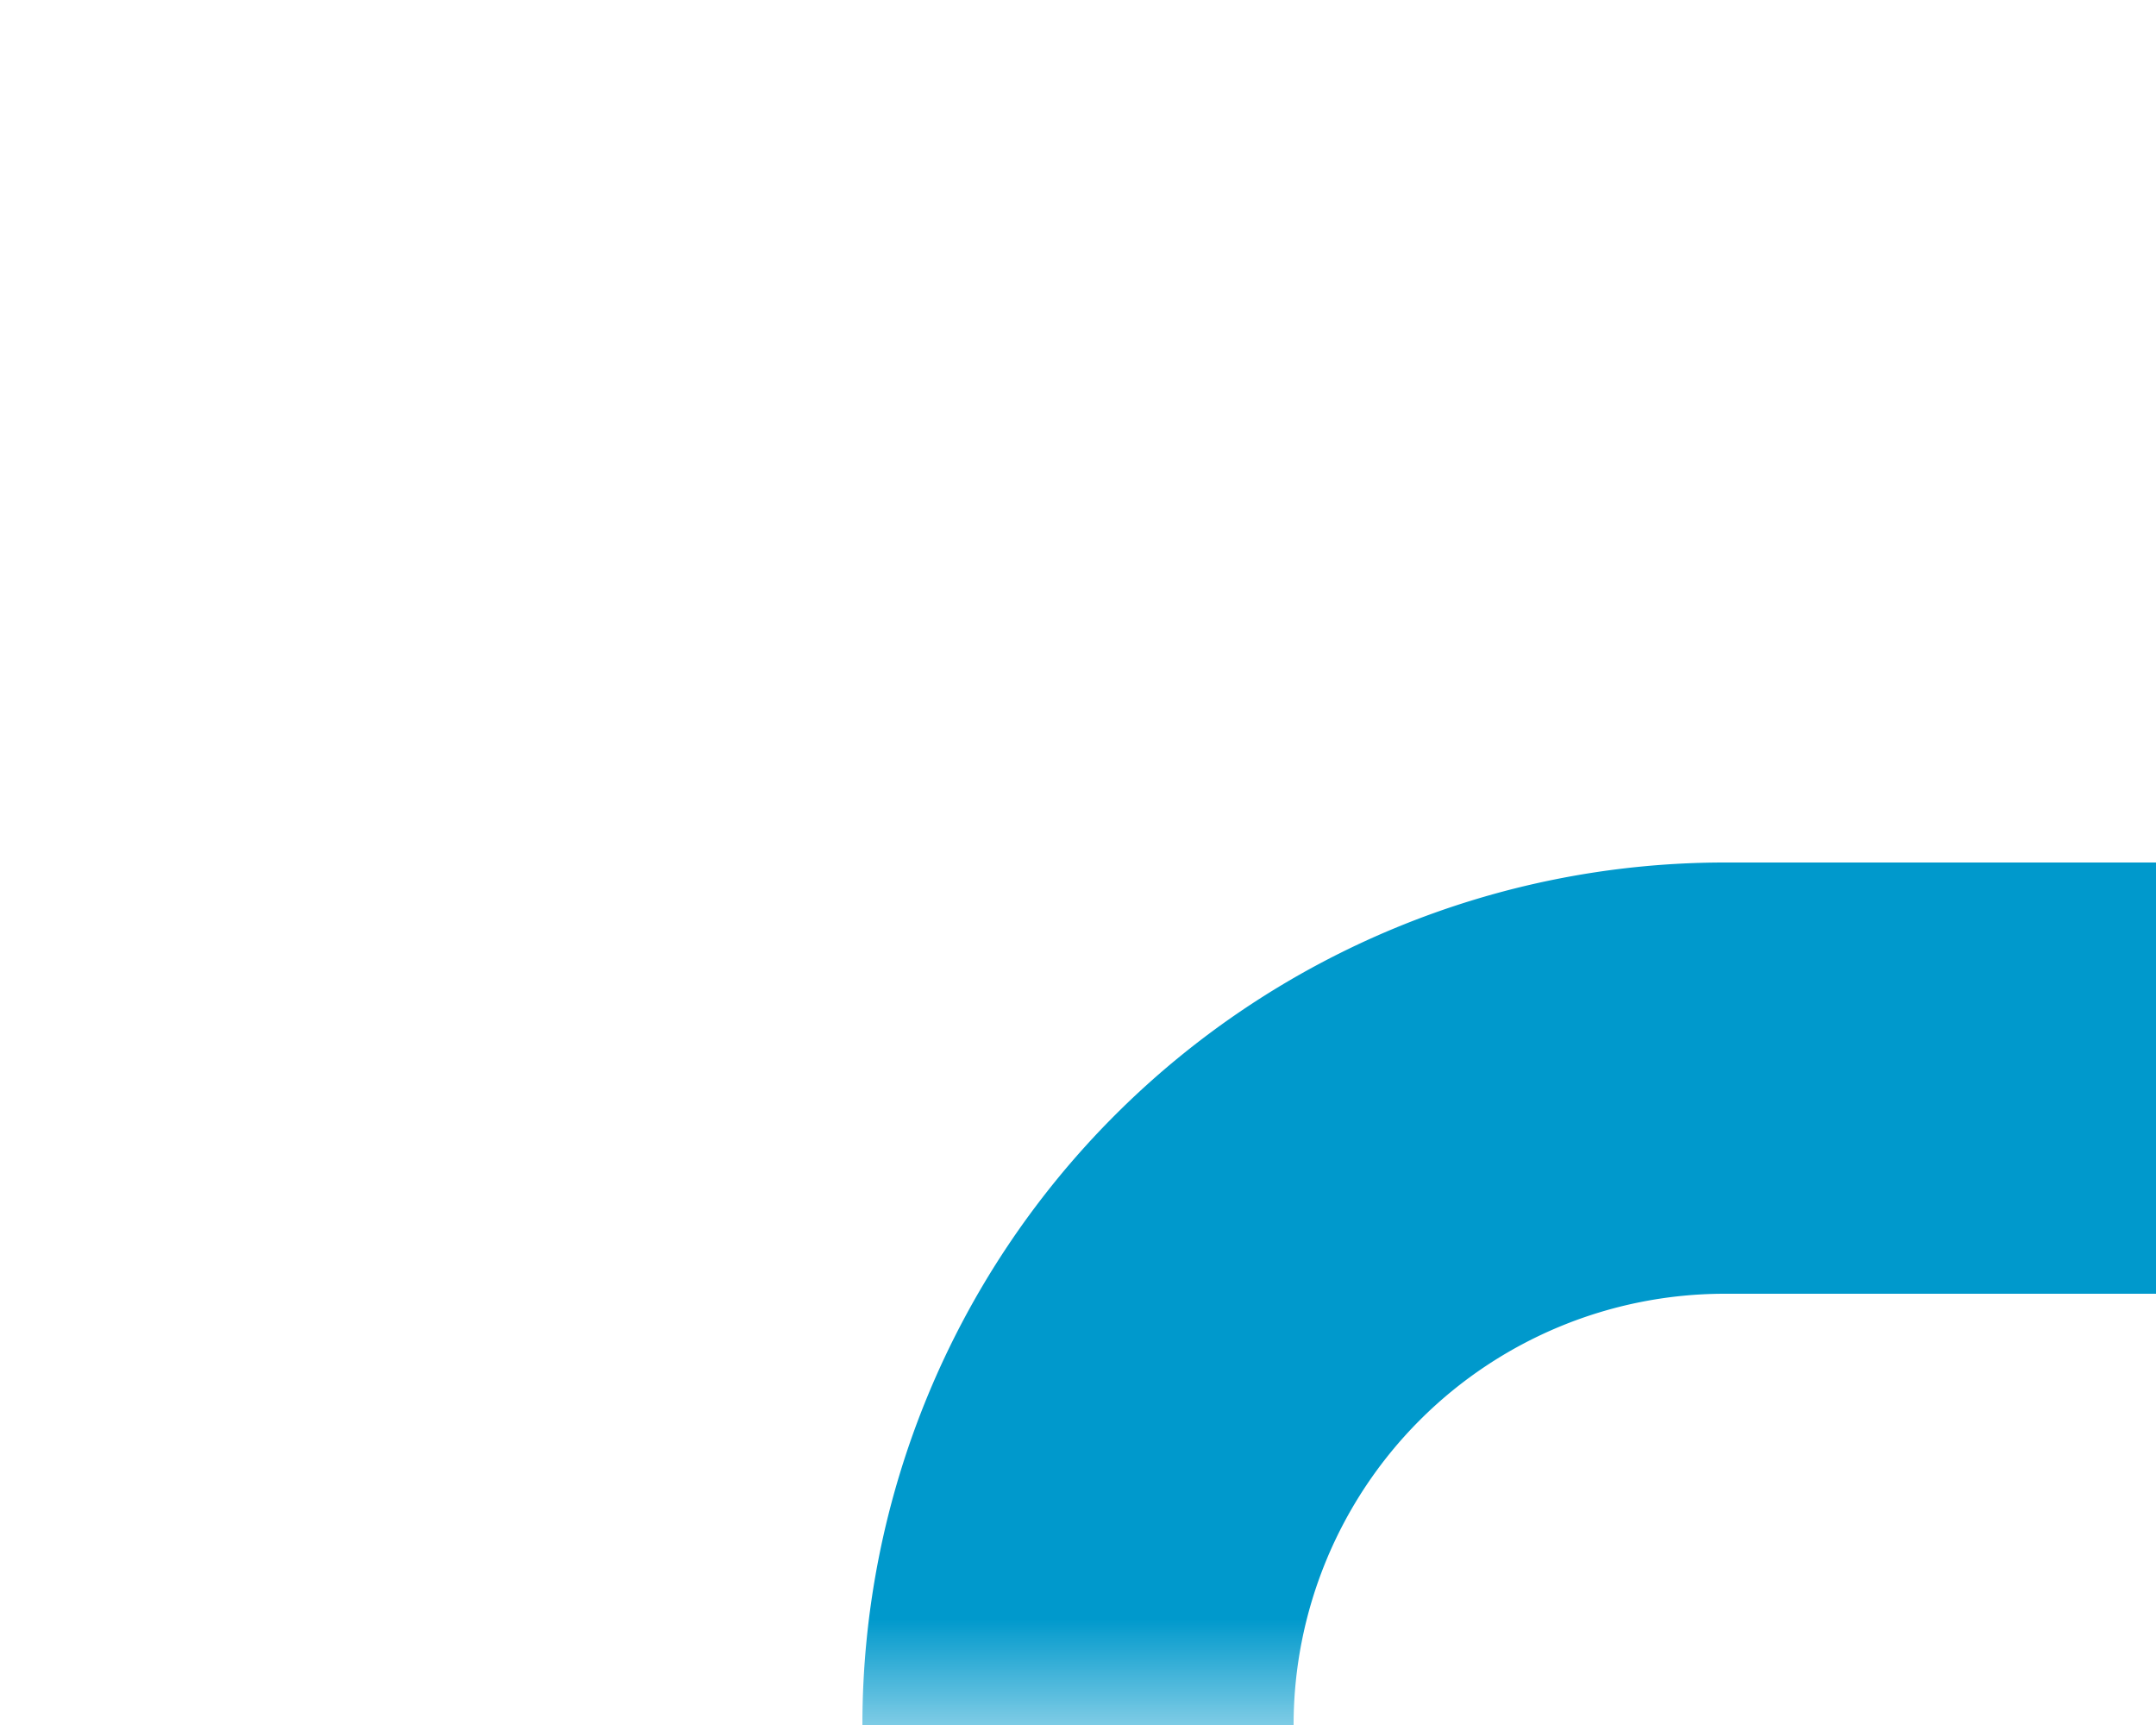 ﻿<?xml version="1.0" encoding="utf-8"?>
<svg version="1.1" xmlns:xlink="http://www.w3.org/1999/xlink" width="10px" height="8px" preserveAspectRatio="xMinYMid meet" viewBox="410 722  10 6" xmlns="http://www.w3.org/2000/svg">
  <defs>
    <mask fill="white" id="clip61">
      <path d="M 477.5 574  L 524.5 574  L 524.5 602  L 477.5 602  Z M 412 422  L 583 422  L 583 729  L 412 729  Z " fill-rule="evenodd" />
    </mask>
  </defs>
  <path d="M 415 729  A 3 3 0 0 1 418 726 L 496 726  A 5 5 0 0 0 501 721 L 501 437  A 5 5 0 0 1 506 432 L 571 432  " stroke-width="2" stroke="#0099cc" fill="none" mask="url(#clip61)" />
  <path d="M 565.893 427.707  L 570.186 432  L 565.893 436.293  L 567.307 437.707  L 572.307 432.707  L 573.014 432  L 572.307 431.293  L 567.307 426.293  L 565.893 427.707  Z " fill-rule="nonzero" fill="#0099cc" stroke="none" mask="url(#clip61)" />
</svg>